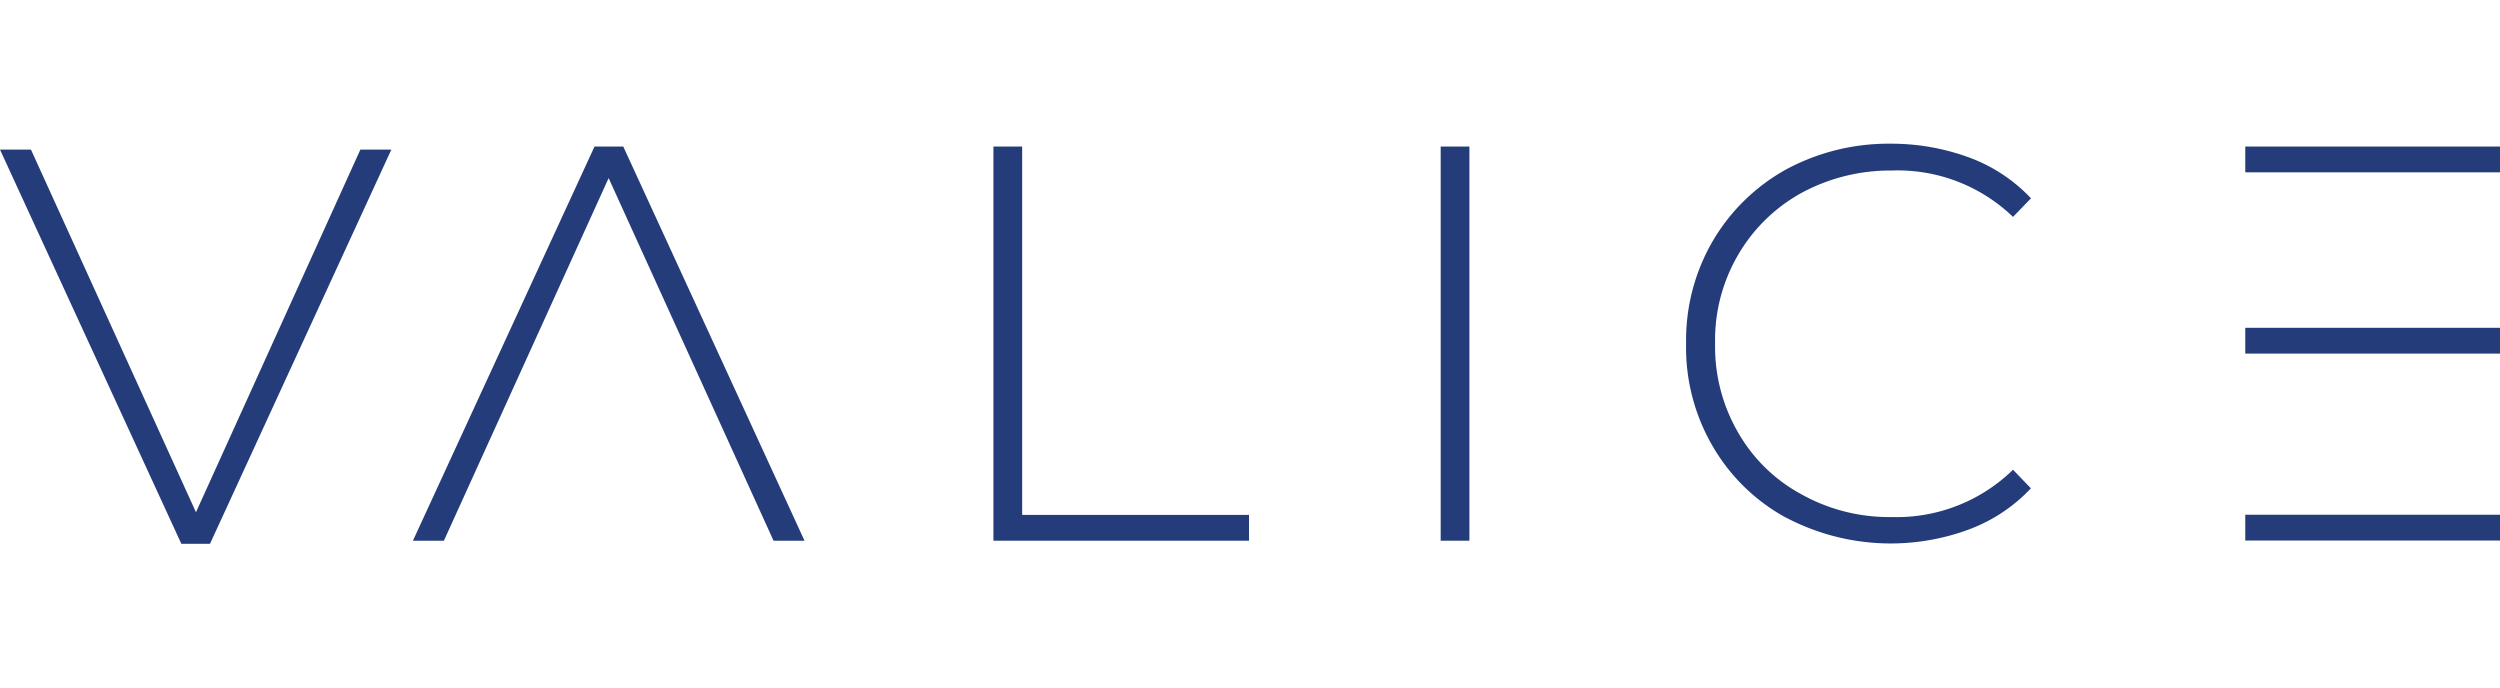 <svg xmlns="http://www.w3.org/2000/svg" viewBox="0 0 290.61 46.51"     width="2000" height="550">
    <path d="M72.45.33H69.11L48,46.15h3.6L70.75,4,89.92,46.15h3.6Z" fill="#243c7a"/>
    <path d="M115.48.33V46.15h29.71v-3H118.82V.33Z" fill="#243c7a"/>
    <path d="M167.47.33V46.15h3.34V.33Z" fill="#243c7a"/>
    <path d="M207.61,43.46a26.15,26.15,0,0,0,21.27,1.38,18.88,18.88,0,0,0,7.2-4.78L234,37.9a19.35,19.35,0,0,1-14.08,5.5,20.87,20.87,0,0,1-10.47-2.62,18.7,18.7,0,0,1-7.4-7.2,19.87,19.87,0,0,1-2.68-10.34A19.63,19.63,0,0,1,202,13a19.29,19.29,0,0,1,7.4-7.27,21.62,21.62,0,0,1,10.47-2.61A19.31,19.31,0,0,1,234,8.51l2.09-2.16A18.76,18.76,0,0,0,229,1.64,26.19,26.19,0,0,0,219.78,0a25.08,25.08,0,0,0-12.17,3,22.56,22.56,0,0,0-8.51,8.31A22.91,22.91,0,0,0,196,23.24a22.73,22.73,0,0,0,3.08,11.91,22.06,22.06,0,0,0,8.51,8.31Z" fill="#243c7a"/>
    <path d="M21.08,46.51h3.33L45.49.69h-3.6L22.78,42.84,3.6.69H0Z" fill="#243c7a"/>
    <path d="M290.61,21.4H261v3h29.65Zm0-21.07H261v3h29.65ZM261,43.13v3h29.65v-3Z" fill="#243c7a"/>
</svg>
